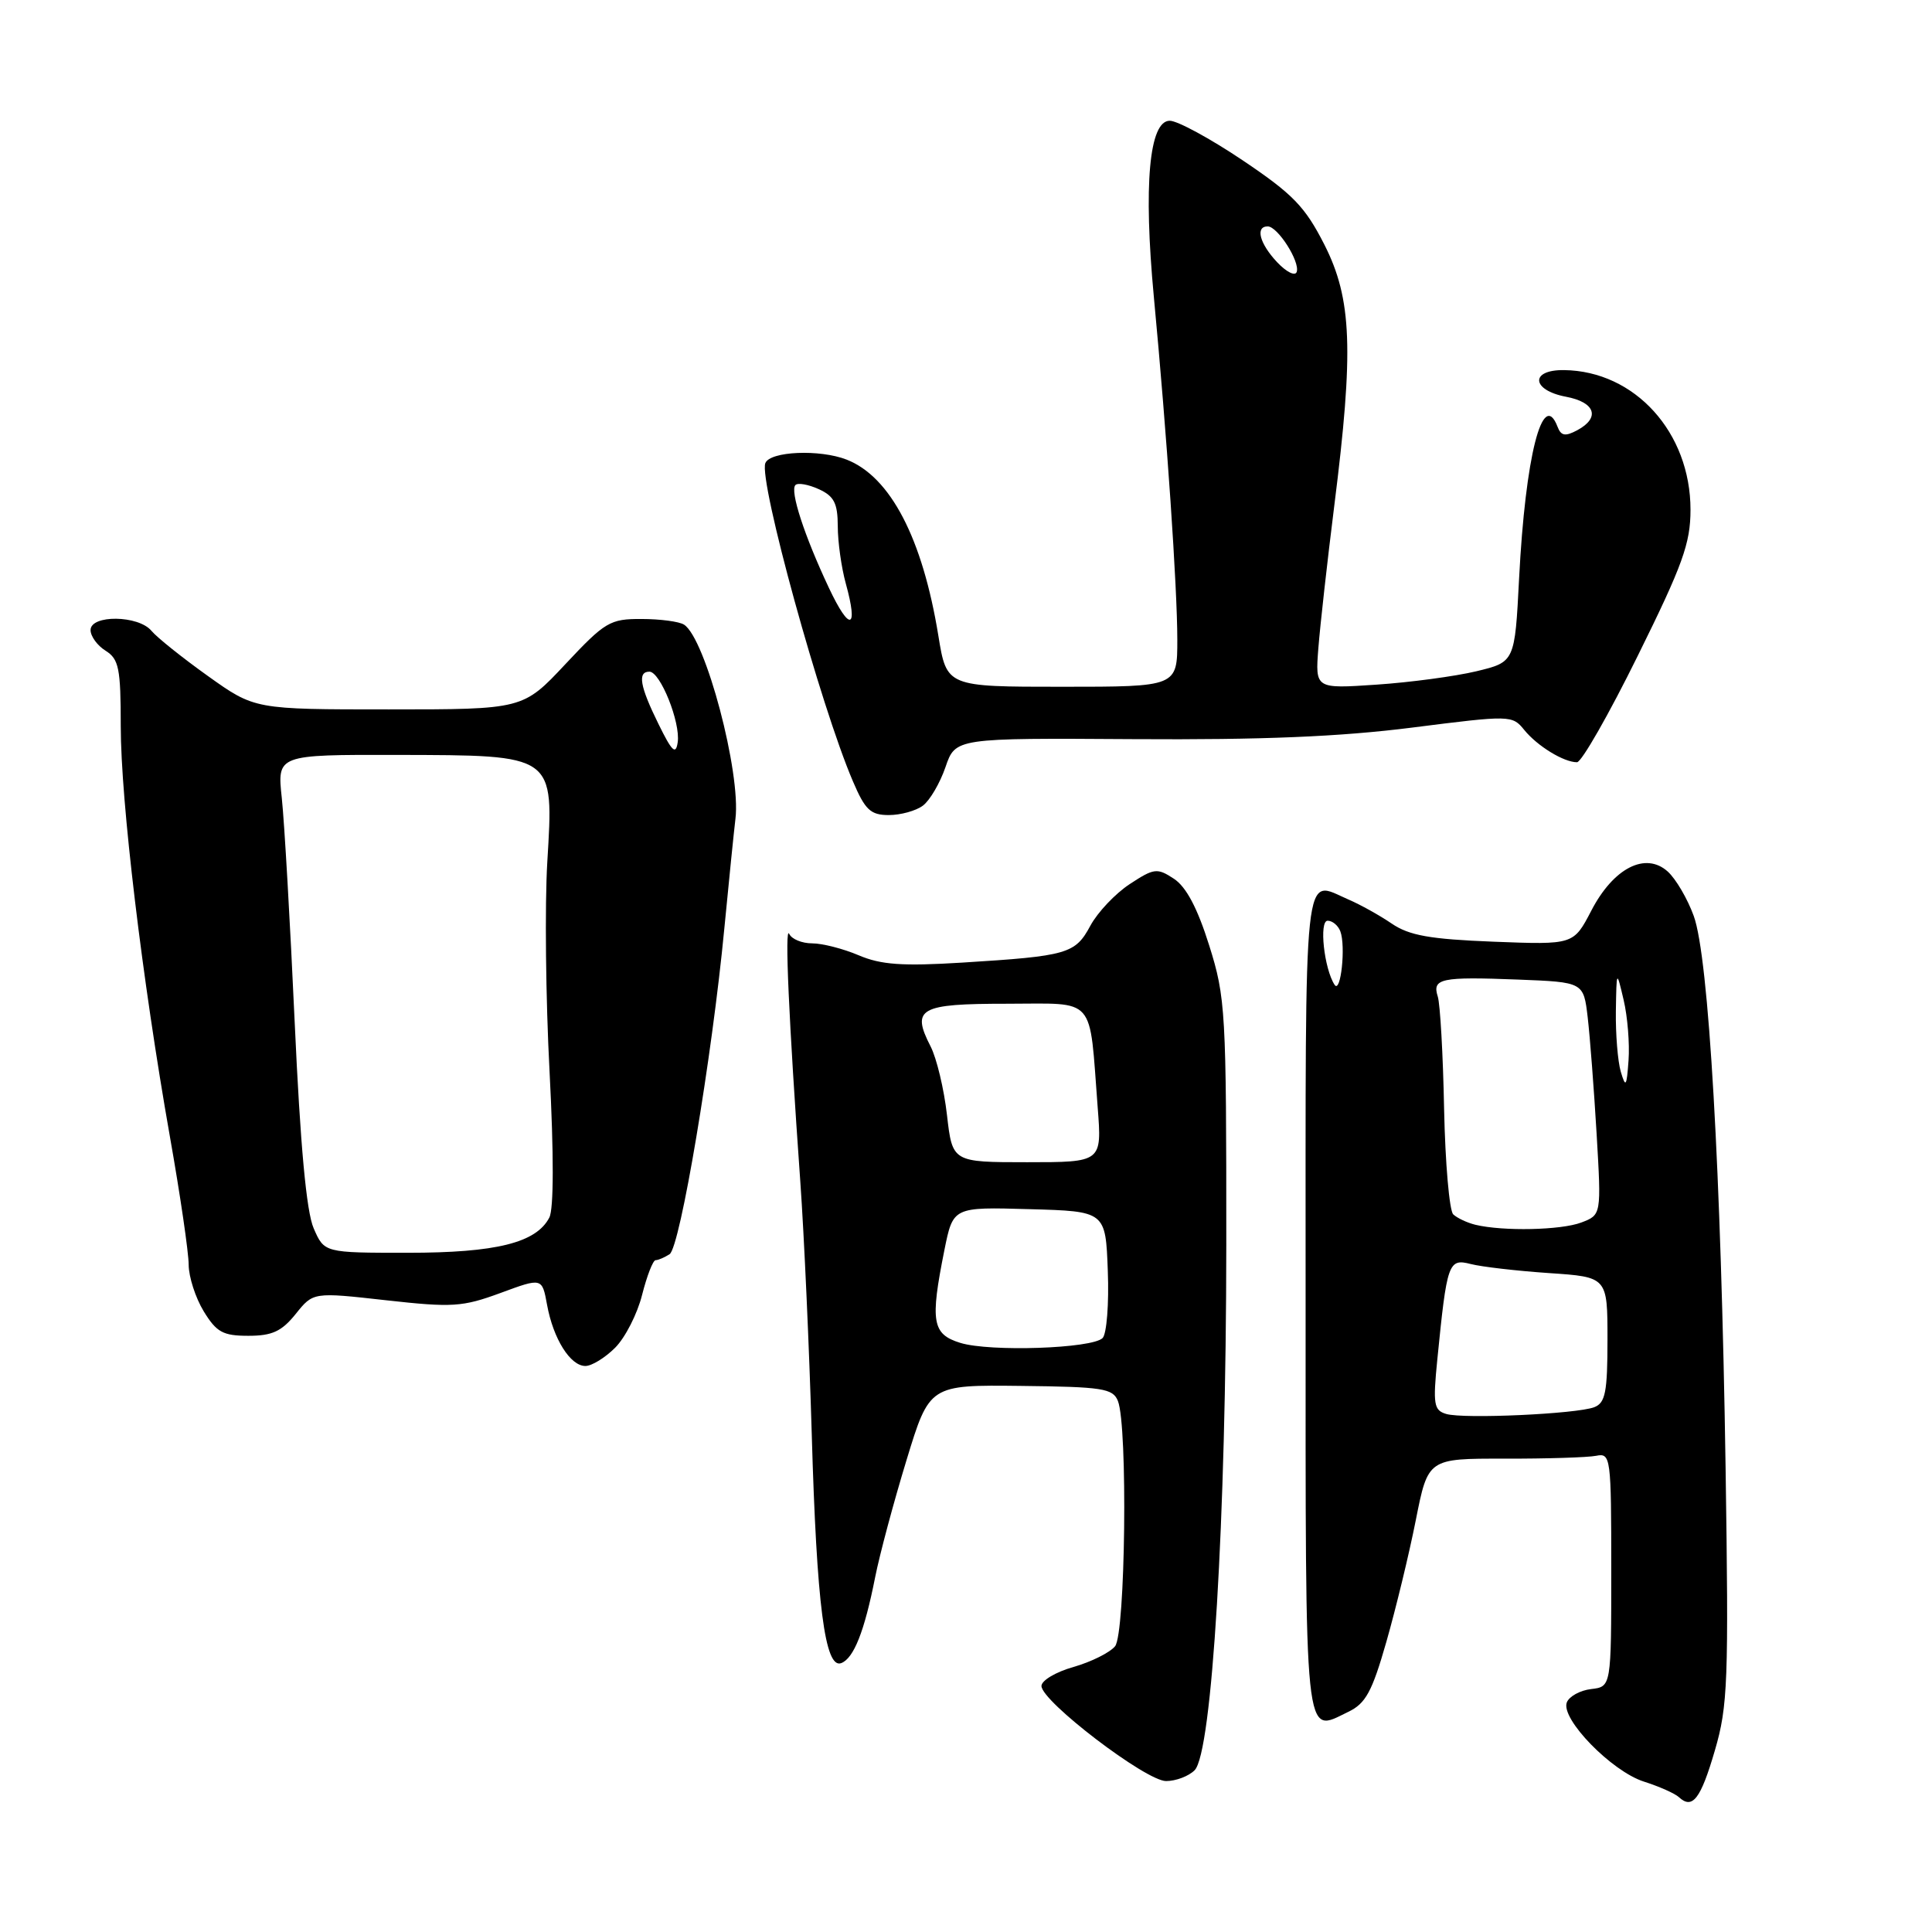 <?xml version="1.0" encoding="UTF-8" standalone="no"?>
<!DOCTYPE svg PUBLIC "-//W3C//DTD SVG 1.1//EN" "http://www.w3.org/Graphics/SVG/1.1/DTD/svg11.dtd" >
<svg xmlns="http://www.w3.org/2000/svg" xmlns:xlink="http://www.w3.org/1999/xlink" version="1.1" viewBox="0 0 256 256">
 <g >
 <path fill="currentColor"
d=" M 227.23 231.94 C 228.95 226.07 229.07 222.74 228.65 194.50 C 228.05 155.19 226.42 126.82 224.43 121.37 C 223.61 119.10 222.06 116.46 220.99 115.49 C 218.05 112.83 213.79 115.00 210.85 120.68 C 208.50 125.19 208.50 125.19 197.91 124.78 C 189.47 124.45 186.73 123.96 184.41 122.38 C 182.81 121.29 180.24 119.86 178.70 119.20 C 172.61 116.59 173.00 112.97 173.00 172.53 C 173.00 232.06 172.75 229.67 178.65 226.83 C 180.96 225.73 181.81 224.16 183.70 217.55 C 184.95 213.18 186.71 205.93 187.60 201.43 C 189.22 193.26 189.22 193.26 199.36 193.28 C 204.94 193.29 210.40 193.12 211.50 192.90 C 213.43 192.51 213.50 193.03 213.50 208.00 C 213.50 223.50 213.50 223.50 210.83 223.81 C 209.37 223.98 207.92 224.78 207.61 225.58 C 206.77 227.75 213.54 234.70 217.82 236.07 C 219.84 236.71 221.93 237.64 222.46 238.13 C 224.26 239.80 225.35 238.39 227.23 231.94 Z  M 158.29 234.57 C 160.61 232.25 162.47 201.37 162.49 165.00 C 162.50 133.95 162.40 132.18 160.22 125.26 C 158.67 120.33 157.18 117.51 155.55 116.44 C 153.33 114.98 152.92 115.03 149.69 117.15 C 147.79 118.40 145.44 120.88 144.48 122.66 C 142.47 126.39 141.49 126.68 127.50 127.55 C 119.56 128.04 116.74 127.84 113.78 126.58 C 111.74 125.71 108.96 125.00 107.62 125.00 C 106.27 125.00 104.90 124.44 104.58 123.75 C 103.95 122.42 104.52 135.13 106.04 156.50 C 106.55 163.65 107.23 178.72 107.56 190.00 C 108.21 212.64 109.31 221.20 111.47 220.37 C 113.13 219.73 114.54 216.18 115.96 209.00 C 116.56 205.97 118.43 199.00 120.11 193.50 C 123.16 183.50 123.16 183.50 135.28 183.64 C 146.10 183.76 147.47 183.97 148.13 185.64 C 149.45 189.00 149.13 216.46 147.75 218.14 C 147.06 218.98 144.59 220.21 142.25 220.88 C 139.91 221.54 138.00 222.67 138.00 223.40 C 138.00 225.44 151.84 236.00 154.51 236.00 C 155.80 236.00 157.50 235.36 158.29 234.57 Z  M 81.51 178.58 C 82.84 177.25 84.45 174.10 85.08 171.58 C 85.72 169.06 86.52 166.99 86.87 166.98 C 87.22 166.98 88.05 166.62 88.72 166.19 C 90.12 165.31 94.35 140.11 95.98 123.00 C 96.59 116.67 97.25 110.15 97.45 108.50 C 98.20 102.41 93.49 84.60 90.64 82.77 C 90.01 82.36 87.48 82.02 85.02 82.02 C 80.83 82.00 80.18 82.39 74.92 88.00 C 69.30 94.00 69.30 94.00 51.53 94.00 C 33.75 94.00 33.75 94.00 27.57 89.59 C 24.18 87.17 20.80 84.47 20.07 83.59 C 18.35 81.51 12.00 81.43 12.00 83.49 C 12.00 84.31 12.90 85.55 14.00 86.23 C 15.75 87.33 16.00 88.56 16.00 96.20 C 16.00 106.09 18.83 129.74 22.51 150.59 C 23.88 158.33 25.00 165.98 25.00 167.59 C 25.01 169.19 25.90 171.96 26.99 173.75 C 28.69 176.53 29.54 177.00 32.91 177.00 C 36.06 177.00 37.32 176.42 39.18 174.11 C 41.50 171.21 41.50 171.21 51.15 172.29 C 59.95 173.27 61.27 173.18 66.31 171.33 C 71.83 169.29 71.83 169.29 72.49 172.90 C 73.31 177.40 75.57 181.00 77.57 181.00 C 78.41 181.00 80.18 179.91 81.51 178.58 Z  M 122.29 106.75 C 123.21 106.06 124.55 103.77 125.28 101.65 C 126.60 97.79 126.60 97.79 150.23 97.94 C 167.24 98.05 177.56 97.62 187.11 96.41 C 200.17 94.75 200.38 94.76 201.97 96.72 C 203.71 98.86 207.20 101.00 208.96 101.00 C 209.56 101.00 213.19 94.65 217.02 86.88 C 222.97 74.85 224.00 71.99 224.00 67.54 C 224.00 57.30 216.63 49.16 207.25 49.04 C 202.71 48.98 202.90 51.70 207.50 52.57 C 211.39 53.30 212.08 55.35 208.99 57.01 C 207.40 57.86 206.84 57.76 206.38 56.54 C 204.41 51.43 202.12 60.47 201.29 76.61 C 200.72 87.72 200.72 87.72 195.61 88.95 C 192.80 89.62 186.85 90.42 182.38 90.72 C 174.27 91.27 174.27 91.27 174.69 85.88 C 174.92 82.92 175.87 74.42 176.80 67.00 C 179.40 46.38 179.14 39.62 175.49 32.42 C 172.92 27.37 171.33 25.73 164.67 21.25 C 160.37 18.36 156.02 16.00 155.00 16.00 C 152.27 16.00 151.50 24.53 152.89 39.33 C 154.63 57.76 155.99 77.77 156.00 84.75 C 156.00 91.00 156.00 91.00 140.72 91.00 C 125.44 91.00 125.44 91.00 124.34 84.25 C 122.24 71.33 117.99 63.17 112.18 60.90 C 108.62 59.51 102.02 59.79 101.41 61.37 C 100.52 63.70 108.73 93.55 113.03 103.56 C 114.64 107.33 115.36 108.00 117.77 108.00 C 119.34 108.00 121.37 107.44 122.29 106.75 Z  M 191.64 187.36 C 189.99 186.87 189.86 186.10 190.45 180.16 C 191.73 167.30 191.92 166.73 194.88 167.49 C 196.32 167.86 200.99 168.40 205.25 168.69 C 213.00 169.21 213.00 169.21 213.00 177.50 C 213.00 184.47 212.72 185.89 211.25 186.46 C 208.91 187.36 193.98 188.04 191.64 187.36 Z  M 195.50 162.29 C 194.40 162.02 193.08 161.40 192.56 160.91 C 192.05 160.42 191.50 154.13 191.35 146.93 C 191.21 139.73 190.83 133.03 190.51 132.04 C 189.75 129.65 190.91 129.40 201.17 129.80 C 209.83 130.14 209.83 130.14 210.38 134.82 C 210.68 137.39 211.21 144.33 211.56 150.24 C 212.19 160.98 212.19 160.98 209.53 161.99 C 206.84 163.01 199.18 163.17 195.50 162.29 Z  M 214.76 142.00 C 214.36 140.62 214.07 137.03 214.11 134.00 C 214.20 128.50 214.20 128.50 215.14 132.50 C 215.66 134.70 215.95 138.30 215.79 140.50 C 215.54 144.00 215.41 144.19 214.76 142.00 Z  M 176.84 130.49 C 175.45 128.37 174.76 122.00 175.92 122.00 C 176.55 122.00 177.31 122.63 177.60 123.40 C 178.34 125.34 177.66 131.74 176.84 130.49 Z  M 127.25 177.94 C 123.52 176.79 123.23 175.15 125.14 165.63 C 126.29 159.93 126.29 159.93 136.39 160.22 C 146.50 160.50 146.50 160.50 146.79 168.41 C 146.96 172.75 146.64 176.76 146.10 177.30 C 144.71 178.69 131.18 179.15 127.25 177.94 Z  M 125.48 147.75 C 125.09 144.31 124.11 140.22 123.31 138.66 C 120.72 133.61 121.82 133.00 133.42 133.00 C 145.38 133.00 144.30 131.76 145.45 146.75 C 146.01 154.00 146.01 154.00 136.11 154.00 C 126.20 154.00 126.20 154.00 125.48 147.75 Z  M 41.56 162.75 C 40.60 160.55 39.79 151.78 39.05 135.50 C 38.45 122.30 37.68 108.91 37.34 105.75 C 36.72 100.00 36.72 100.00 52.61 100.03 C 73.65 100.08 73.38 99.88 72.52 114.22 C 72.18 119.87 72.31 132.38 72.82 142.00 C 73.39 152.95 73.38 160.19 72.79 161.33 C 71.06 164.68 65.74 166.00 54.02 166.00 C 42.97 166.00 42.97 166.00 41.56 162.75 Z  M 87.25 95.93 C 84.78 90.92 84.45 89.00 86.05 89.00 C 87.49 89.00 90.18 95.71 89.80 98.35 C 89.55 100.07 89.05 99.60 87.25 95.93 Z  M 109.84 77.91 C 106.57 70.97 104.64 65.03 105.40 64.27 C 105.72 63.94 107.12 64.19 108.50 64.82 C 110.52 65.74 111.00 66.68 111.01 69.73 C 111.01 71.80 111.49 75.21 112.07 77.31 C 113.77 83.45 112.60 83.77 109.84 77.91 Z  M 169.23 34.75 C 166.90 32.27 166.30 30.00 167.98 30.00 C 169.30 30.00 172.28 34.67 171.82 36.03 C 171.62 36.63 170.46 36.05 169.23 34.75 Z "/>
</g>
</svg>